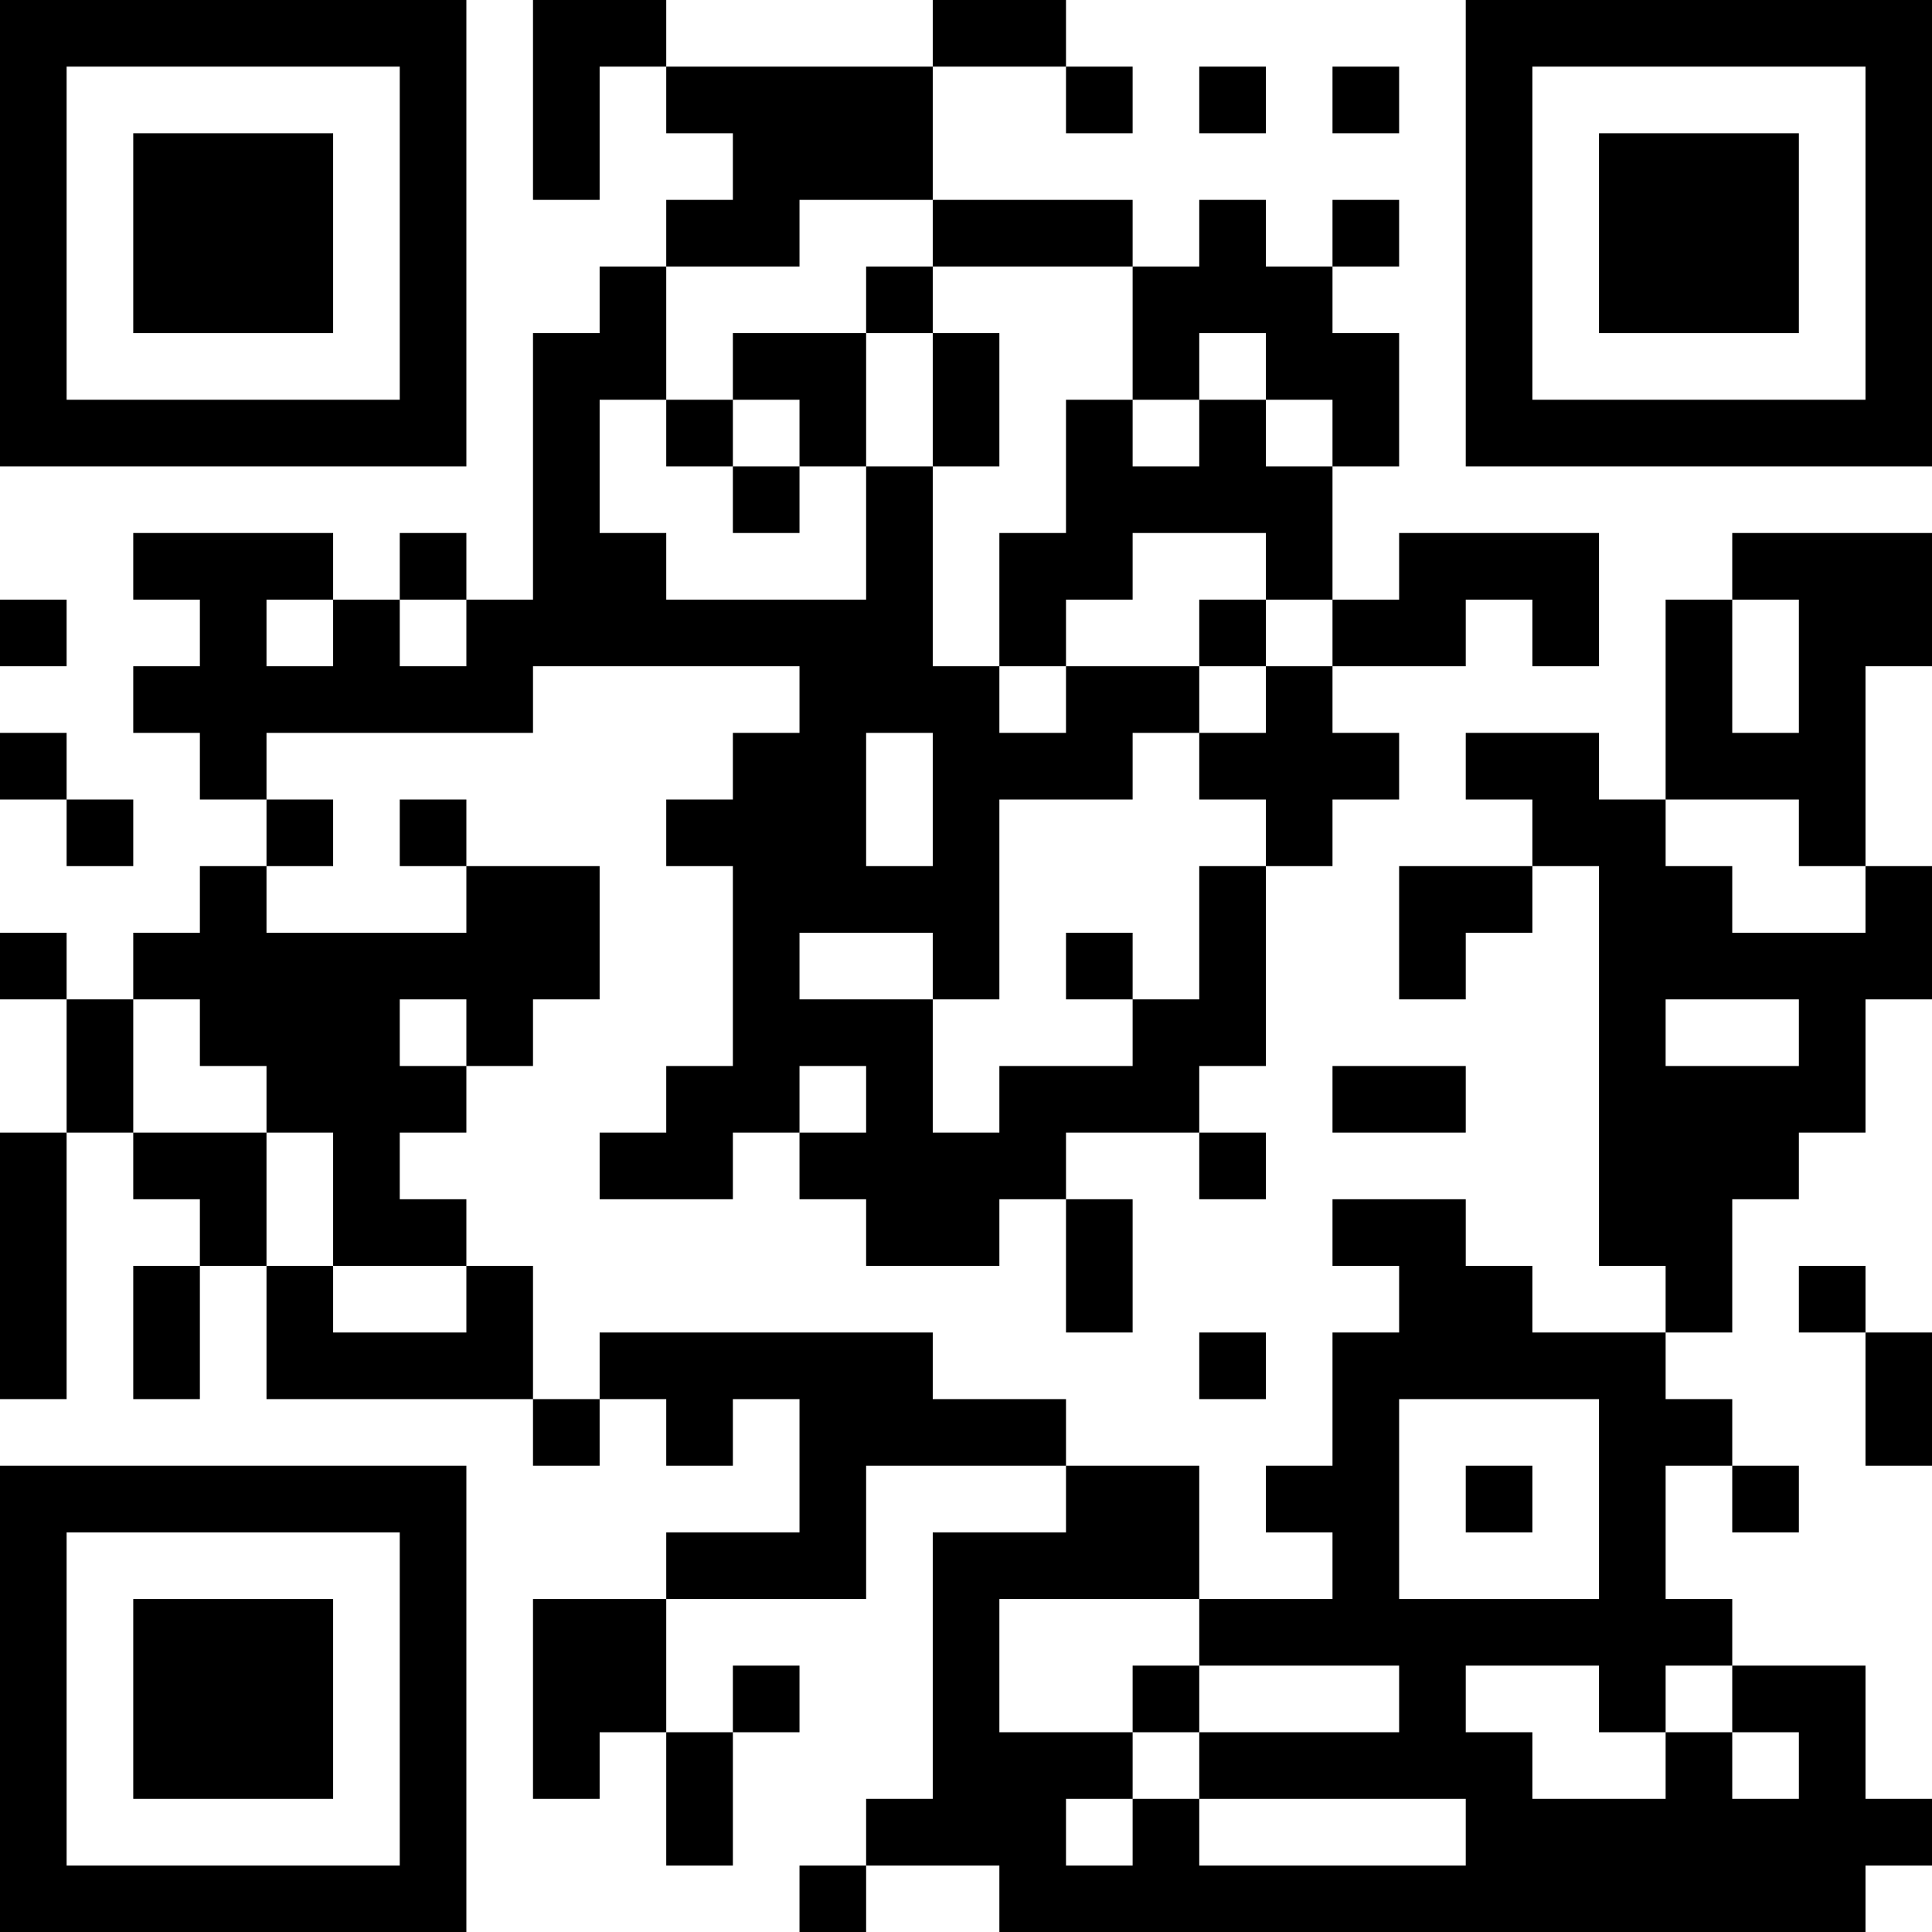 <?xml version="1.0" encoding="UTF-8"?>
<svg xmlns="http://www.w3.org/2000/svg" version="1.1" width="200" height="200" viewBox="0 0 200 200"><rect x="0" y="0" width="200" height="200" fill="#ffffff"/><g transform="scale(6.897)"><g transform="translate(0,0)"><path fill-rule="evenodd" d="M8 0L8 3L9 3L9 1L10 1L10 2L11 2L11 3L10 3L10 4L9 4L9 5L8 5L8 9L7 9L7 8L6 8L6 9L5 9L5 8L2 8L2 9L3 9L3 10L2 10L2 11L3 11L3 12L4 12L4 13L3 13L3 14L2 14L2 15L1 15L1 14L0 14L0 15L1 15L1 17L0 17L0 21L1 21L1 17L2 17L2 18L3 18L3 19L2 19L2 21L3 21L3 19L4 19L4 21L8 21L8 22L9 22L9 21L10 21L10 22L11 22L11 21L12 21L12 23L10 23L10 24L8 24L8 27L9 27L9 26L10 26L10 28L11 28L11 26L12 26L12 25L11 25L11 26L10 26L10 24L13 24L13 22L16 22L16 23L14 23L14 27L13 27L13 28L12 28L12 29L13 29L13 28L15 28L15 29L28 29L28 28L29 28L29 27L28 27L28 25L26 25L26 24L25 24L25 22L26 22L26 23L27 23L27 22L26 22L26 21L25 21L25 20L26 20L26 18L27 18L27 17L28 17L28 15L29 15L29 13L28 13L28 10L29 10L29 8L26 8L26 9L25 9L25 12L24 12L24 11L22 11L22 12L23 12L23 13L21 13L21 15L22 15L22 14L23 14L23 13L24 13L24 19L25 19L25 20L23 20L23 19L22 19L22 18L20 18L20 19L21 19L21 20L20 20L20 22L19 22L19 23L20 23L20 24L18 24L18 22L16 22L16 21L14 21L14 20L9 20L9 21L8 21L8 19L7 19L7 18L6 18L6 17L7 17L7 16L8 16L8 15L9 15L9 13L7 13L7 12L6 12L6 13L7 13L7 14L4 14L4 13L5 13L5 12L4 12L4 11L8 11L8 10L12 10L12 11L11 11L11 12L10 12L10 13L11 13L11 16L10 16L10 17L9 17L9 18L11 18L11 17L12 17L12 18L13 18L13 19L15 19L15 18L16 18L16 20L17 20L17 18L16 18L16 17L18 17L18 18L19 18L19 17L18 17L18 16L19 16L19 13L20 13L20 12L21 12L21 11L20 11L20 10L22 10L22 9L23 9L23 10L24 10L24 8L21 8L21 9L20 9L20 7L21 7L21 5L20 5L20 4L21 4L21 3L20 3L20 4L19 4L19 3L18 3L18 4L17 4L17 3L14 3L14 1L16 1L16 2L17 2L17 1L16 1L16 0L14 0L14 1L10 1L10 0ZM18 1L18 2L19 2L19 1ZM20 1L20 2L21 2L21 1ZM12 3L12 4L10 4L10 6L9 6L9 8L10 8L10 9L13 9L13 7L14 7L14 10L15 10L15 11L16 11L16 10L18 10L18 11L17 11L17 12L15 12L15 15L14 15L14 14L12 14L12 15L14 15L14 17L15 17L15 16L17 16L17 15L18 15L18 13L19 13L19 12L18 12L18 11L19 11L19 10L20 10L20 9L19 9L19 8L17 8L17 9L16 9L16 10L15 10L15 8L16 8L16 6L17 6L17 7L18 7L18 6L19 6L19 7L20 7L20 6L19 6L19 5L18 5L18 6L17 6L17 4L14 4L14 3ZM13 4L13 5L11 5L11 6L10 6L10 7L11 7L11 8L12 8L12 7L13 7L13 5L14 5L14 7L15 7L15 5L14 5L14 4ZM11 6L11 7L12 7L12 6ZM0 9L0 10L1 10L1 9ZM4 9L4 10L5 10L5 9ZM6 9L6 10L7 10L7 9ZM18 9L18 10L19 10L19 9ZM26 9L26 11L27 11L27 9ZM0 11L0 12L1 12L1 13L2 13L2 12L1 12L1 11ZM13 11L13 13L14 13L14 11ZM25 12L25 13L26 13L26 14L28 14L28 13L27 13L27 12ZM16 14L16 15L17 15L17 14ZM2 15L2 17L4 17L4 19L5 19L5 20L7 20L7 19L5 19L5 17L4 17L4 16L3 16L3 15ZM6 15L6 16L7 16L7 15ZM25 15L25 16L27 16L27 15ZM12 16L12 17L13 17L13 16ZM20 16L20 17L22 17L22 16ZM27 19L27 20L28 20L28 22L29 22L29 20L28 20L28 19ZM18 20L18 21L19 21L19 20ZM21 21L21 24L24 24L24 21ZM22 22L22 23L23 23L23 22ZM15 24L15 26L17 26L17 27L16 27L16 28L17 28L17 27L18 27L18 28L22 28L22 27L18 27L18 26L21 26L21 25L18 25L18 24ZM17 25L17 26L18 26L18 25ZM22 25L22 26L23 26L23 27L25 27L25 26L26 26L26 27L27 27L27 26L26 26L26 25L25 25L25 26L24 26L24 25ZM0 0L0 7L7 7L7 0ZM1 1L1 6L6 6L6 1ZM2 2L2 5L5 5L5 2ZM22 0L22 7L29 7L29 0ZM23 1L23 6L28 6L28 1ZM24 2L24 5L27 5L27 2ZM0 22L0 29L7 29L7 22ZM1 23L1 28L6 28L6 23ZM2 24L2 27L5 27L5 24Z" fill="#000000"/></g></g></svg>
